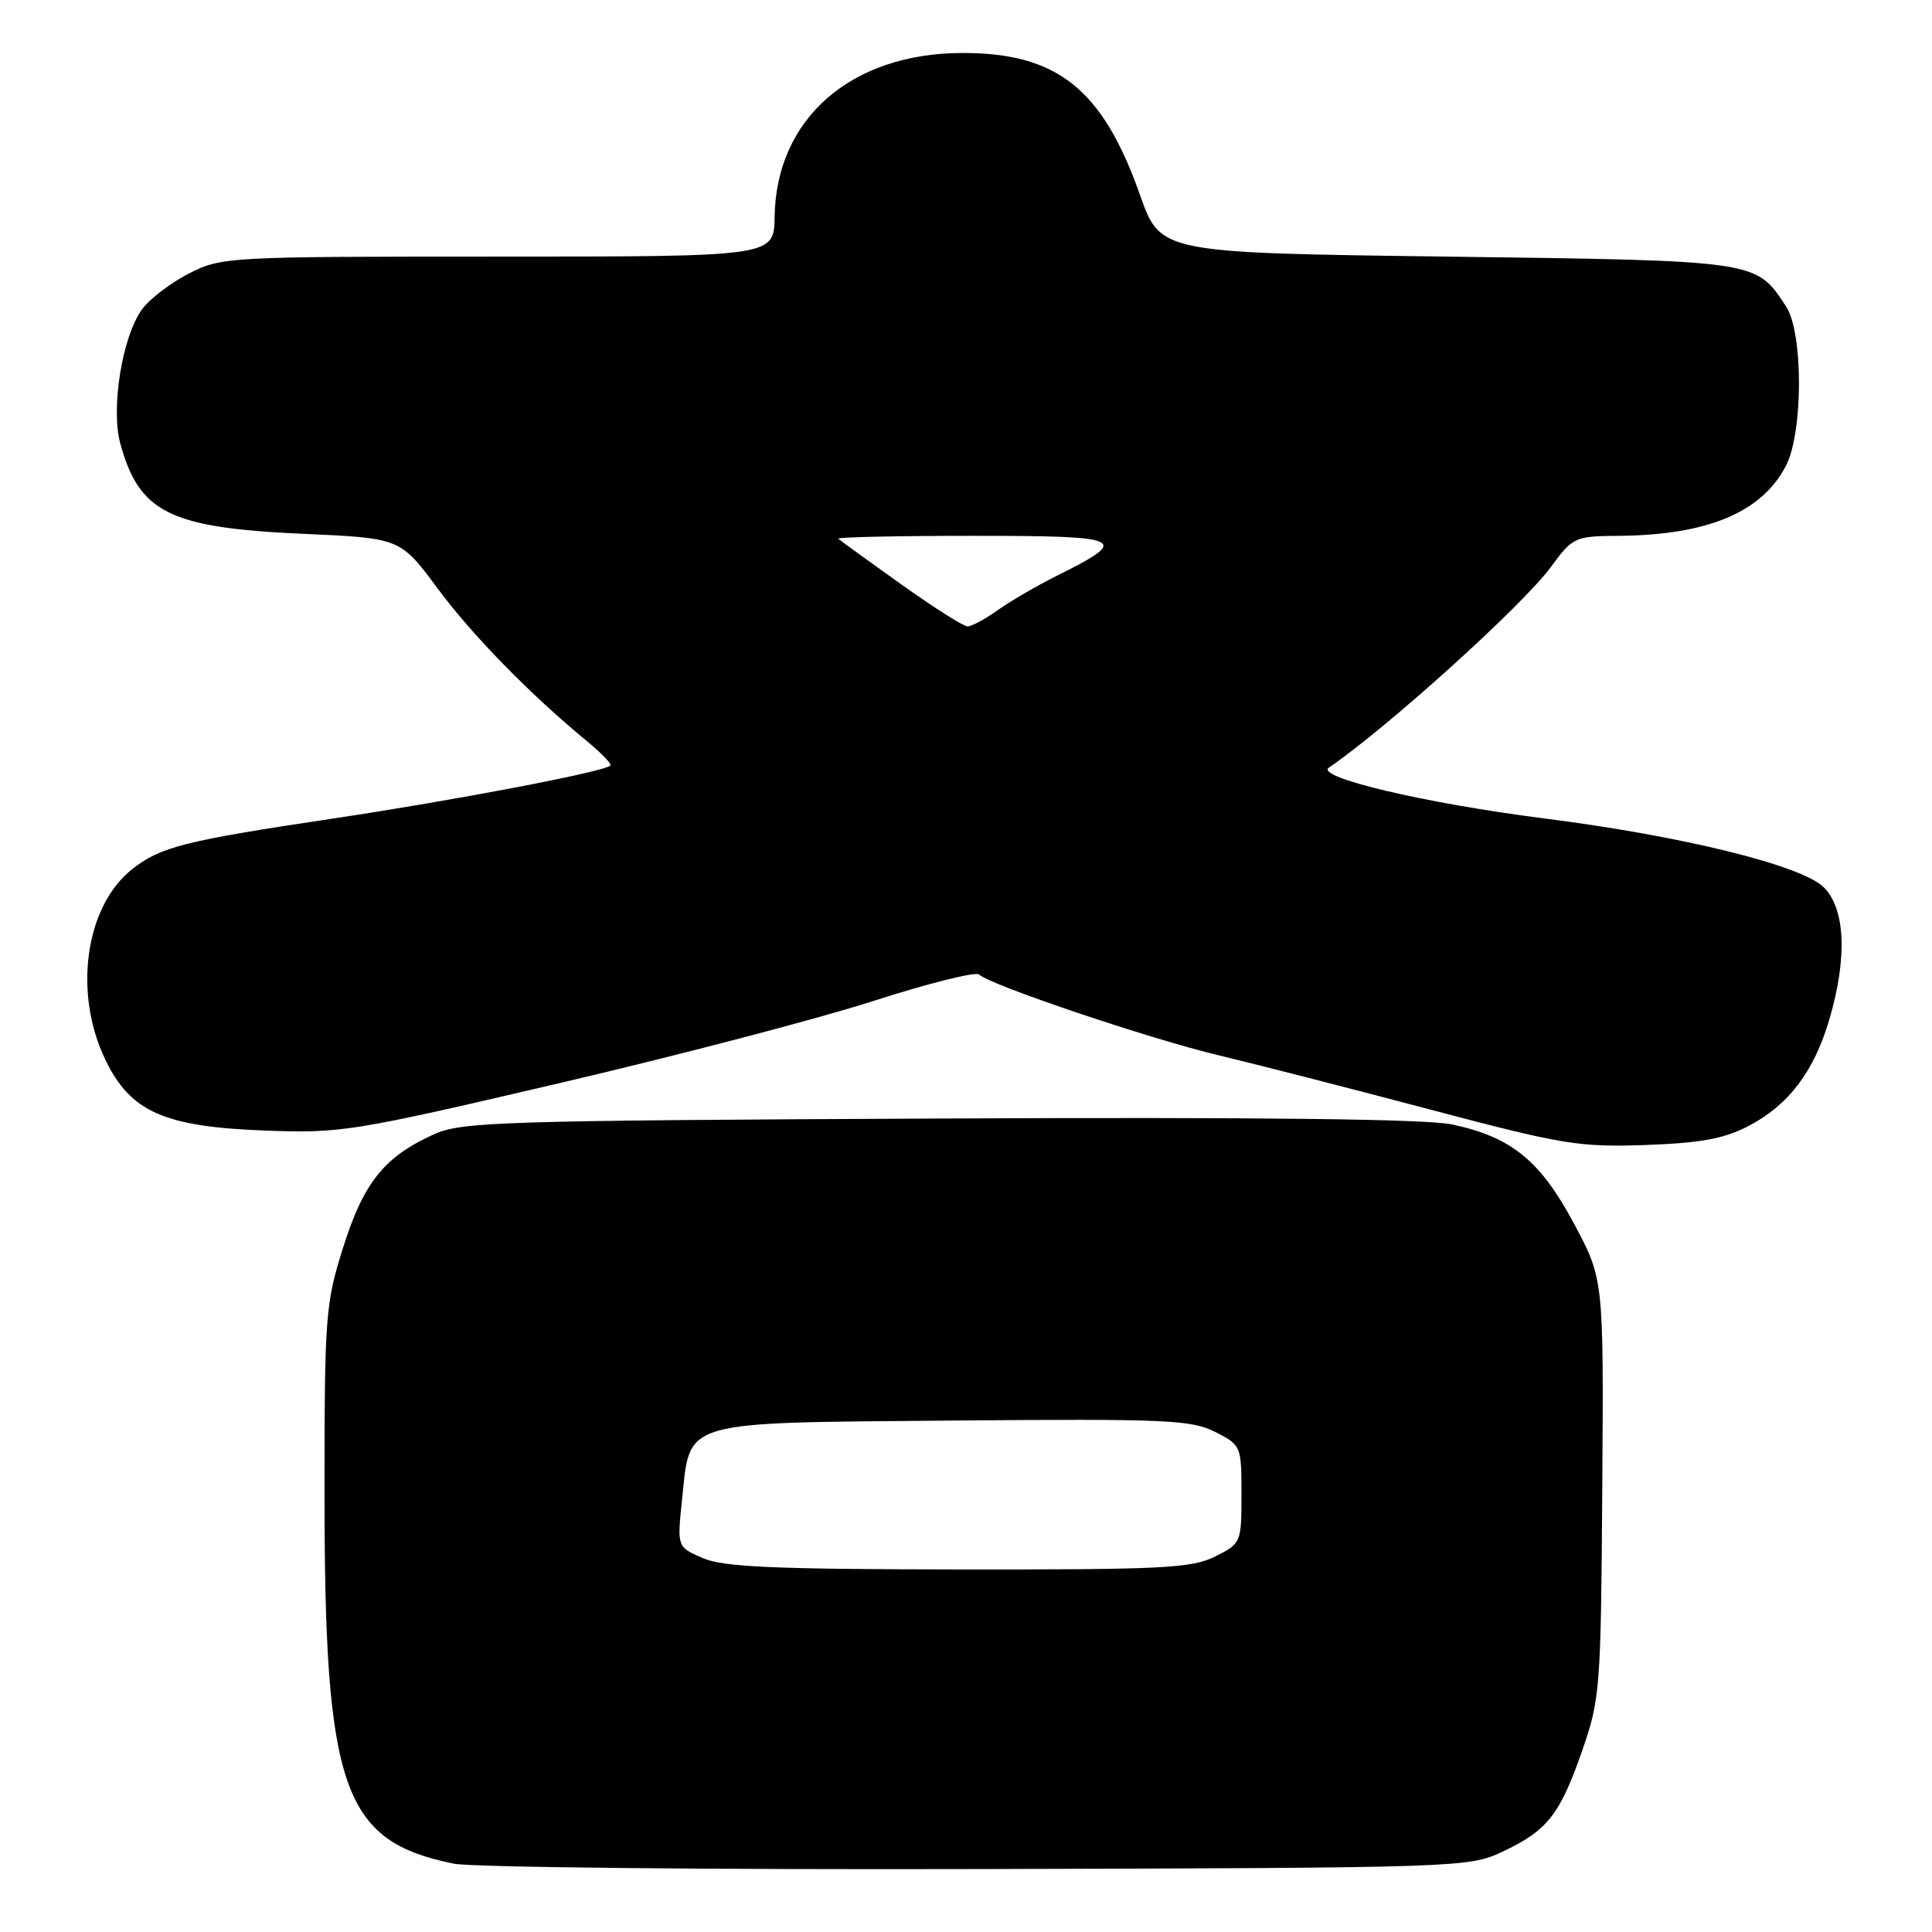 <?xml version="1.0" encoding="UTF-8" standalone="no"?>
<!DOCTYPE svg PUBLIC "-//W3C//DTD SVG 1.1//EN" "http://www.w3.org/Graphics/SVG/1.1/DTD/svg11.dtd" >
<svg xmlns="http://www.w3.org/2000/svg" xmlns:xlink="http://www.w3.org/1999/xlink" version="1.1" viewBox="0 0 256 256">
 <g >
 <path fill="currentColor"
d=" M 199.00 245.40 C 205.02 242.58 206.68 240.49 209.63 232.02 C 212.03 225.11 212.13 223.84 212.31 197.17 C 212.50 169.50 212.50 169.50 208.57 162.15 C 204.11 153.80 200.28 150.67 192.44 149.00 C 189.03 148.27 166.85 148.01 124.44 148.21 C 66.31 148.48 61.19 148.64 57.50 150.30 C 50.93 153.27 48.19 156.67 45.48 165.26 C 43.12 172.73 43.00 174.28 43.00 197.99 C 43.00 237.09 45.41 243.98 60.15 246.95 C 62.54 247.43 93.75 247.75 129.50 247.66 C 193.32 247.50 194.58 247.46 199.00 245.40 Z  M 231.69 149.20 C 236.99 146.44 240.37 141.99 242.40 135.07 C 244.80 126.93 244.52 120.43 241.67 117.58 C 238.76 114.67 222.88 110.76 204.50 108.43 C 188.86 106.44 174.22 102.99 176.08 101.72 C 183.84 96.41 201.78 80.20 205.50 75.13 C 208.42 71.15 208.66 71.05 214.50 71.00 C 226.27 70.90 233.45 67.89 236.65 61.71 C 238.94 57.28 238.95 44.10 236.67 40.62 C 232.65 34.48 233.10 34.55 191.68 34.00 C 153.76 33.50 153.76 33.50 151.05 25.82 C 146.09 11.77 140.08 6.98 127.43 7.02 C 112.72 7.07 102.83 15.74 102.64 28.74 C 102.56 34.00 102.56 34.00 65.99 34.00 C 30.04 34.00 29.35 34.04 25.02 36.25 C 22.60 37.49 19.81 39.62 18.81 41.00 C 16.20 44.61 14.67 54.06 15.93 58.72 C 18.42 67.92 22.48 69.94 40.08 70.73 C 53.04 71.30 53.04 71.30 57.96 77.94 C 62.60 84.20 70.27 92.04 77.88 98.30 C 79.73 99.83 81.08 101.24 80.88 101.44 C 80.00 102.28 60.23 106.05 44.00 108.48 C 24.49 111.40 21.27 112.21 17.54 115.15 C 11.29 120.06 9.67 131.56 13.98 140.46 C 17.30 147.32 21.76 149.30 35.01 149.80 C 45.13 150.19 46.59 149.96 74.01 143.55 C 89.68 139.89 108.46 134.98 115.74 132.63 C 123.01 130.29 129.31 128.71 129.74 129.13 C 131.12 130.50 152.33 137.65 161.50 139.84 C 166.45 141.02 179.05 144.25 189.50 147.02 C 207.07 151.67 209.22 152.02 218.00 151.72 C 225.35 151.46 228.45 150.89 231.69 149.20 Z  M 93.11 206.45 C 89.72 204.98 89.72 204.98 90.37 198.76 C 91.49 188.06 89.84 188.55 126.28 188.23 C 154.50 187.99 157.84 188.13 161.00 189.73 C 164.46 191.48 164.50 191.58 164.50 198.00 C 164.50 204.43 164.46 204.52 161.00 206.25 C 157.89 207.80 154.08 207.99 127.00 207.96 C 102.41 207.93 95.84 207.64 93.11 206.45 Z  M 119.36 77.39 C 115.03 74.30 111.31 71.60 111.08 71.39 C 110.85 71.17 118.90 71.00 128.96 71.00 C 149.11 71.00 149.90 71.38 140.06 76.28 C 137.43 77.59 133.91 79.64 132.23 80.83 C 130.56 82.02 128.75 83.00 128.20 83.00 C 127.66 83.00 123.68 80.47 119.36 77.39 Z "/>
</g>
</svg>